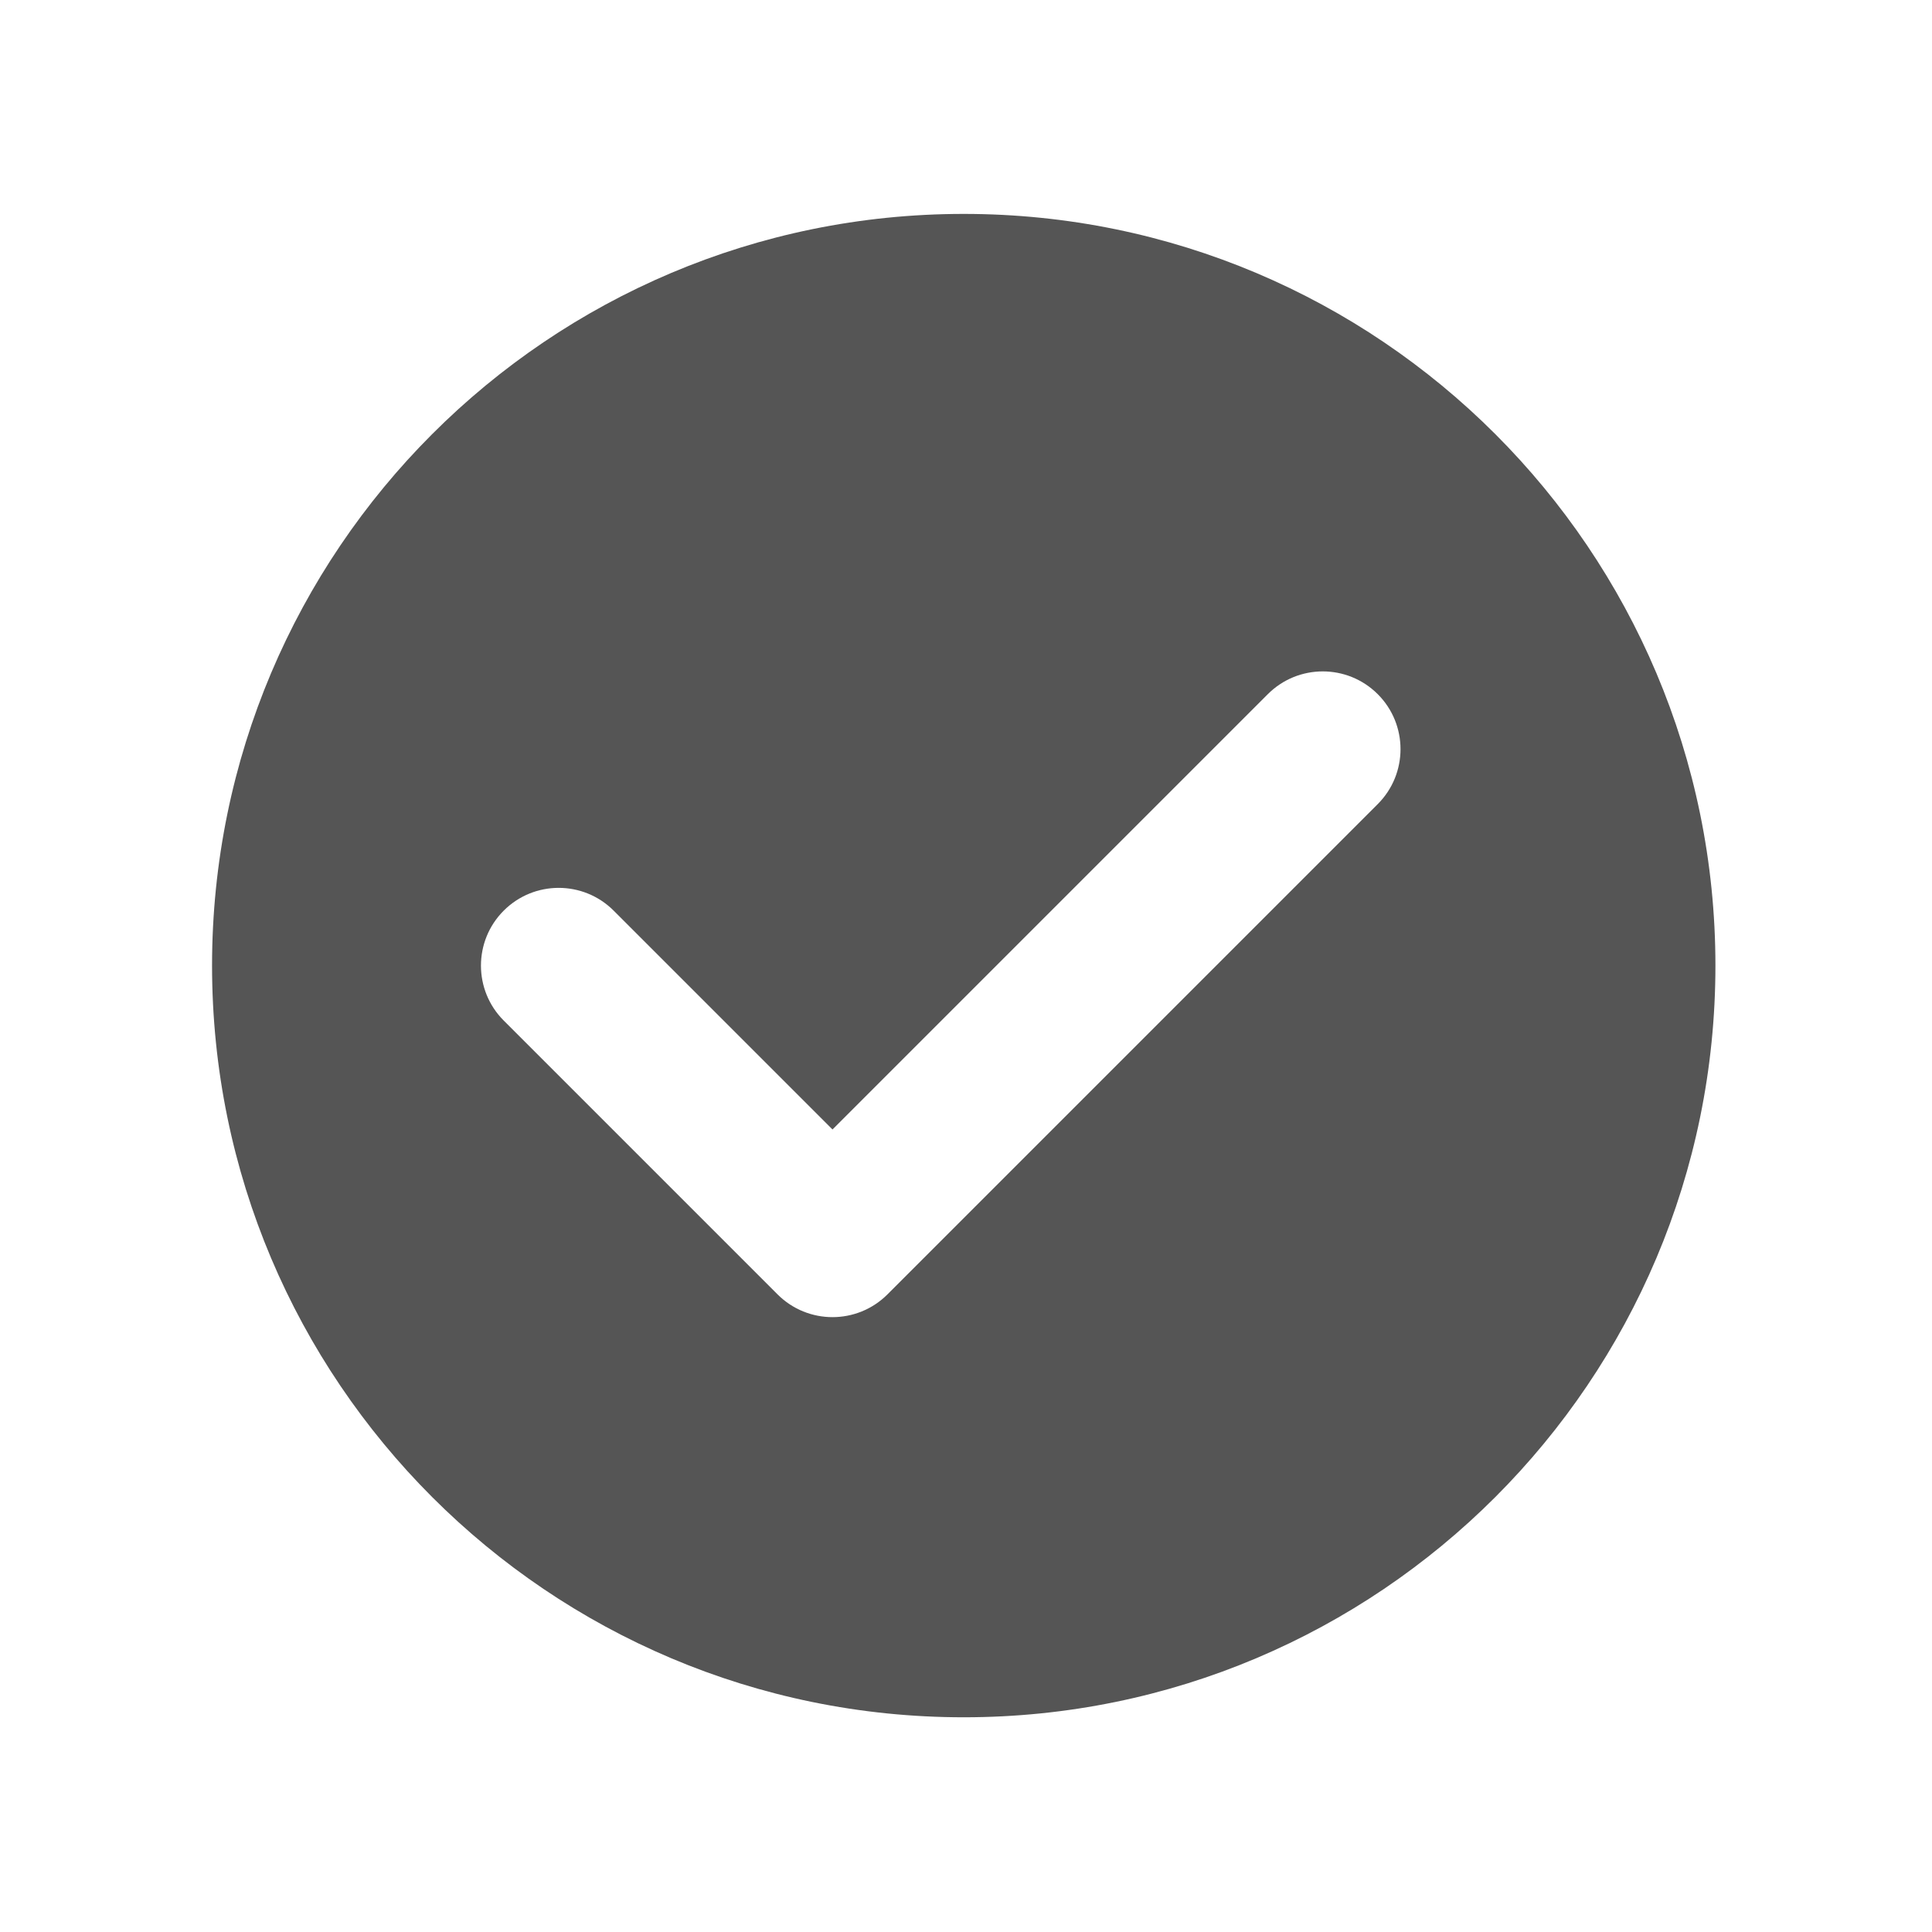 <?xml version="1.0" standalone="no"?><!DOCTYPE svg PUBLIC "-//W3C//DTD SVG 1.1//EN" "http://www.w3.org/Graphics/SVG/1.1/DTD/svg11.dtd"><svg t="1552124831695" class="icon" style="" viewBox="0 0 1024 1024" version="1.1" xmlns="http://www.w3.org/2000/svg" p-id="1727" xmlns:xlink="http://www.w3.org/1999/xlink" width="16" height="16"><defs><style type="text/css"></style></defs><path d="M510.801 113.378c-220.037 0-398.409 178.372-398.409 398.408s178.373 398.409 398.409 398.409 398.408-178.373 398.408-398.409S730.838 113.378 510.801 113.378zM730.234 426.187l-259.857 259.857c-8.044 8.044-18.588 12.067-29.132 12.067-10.544 0-21.087-4.023-29.132-12.067l-145.127-145.127c-16.089-16.088-16.089-42.174 0-58.263 16.089-16.089 42.174-16.09 58.264 0L441.245 598.648l230.725-230.725c16.09-16.089 42.174-16.089 58.264 0C746.324 384.013 746.324 410.098 730.234 426.187z" fill="#555555" p-id="1728"></path></svg>
